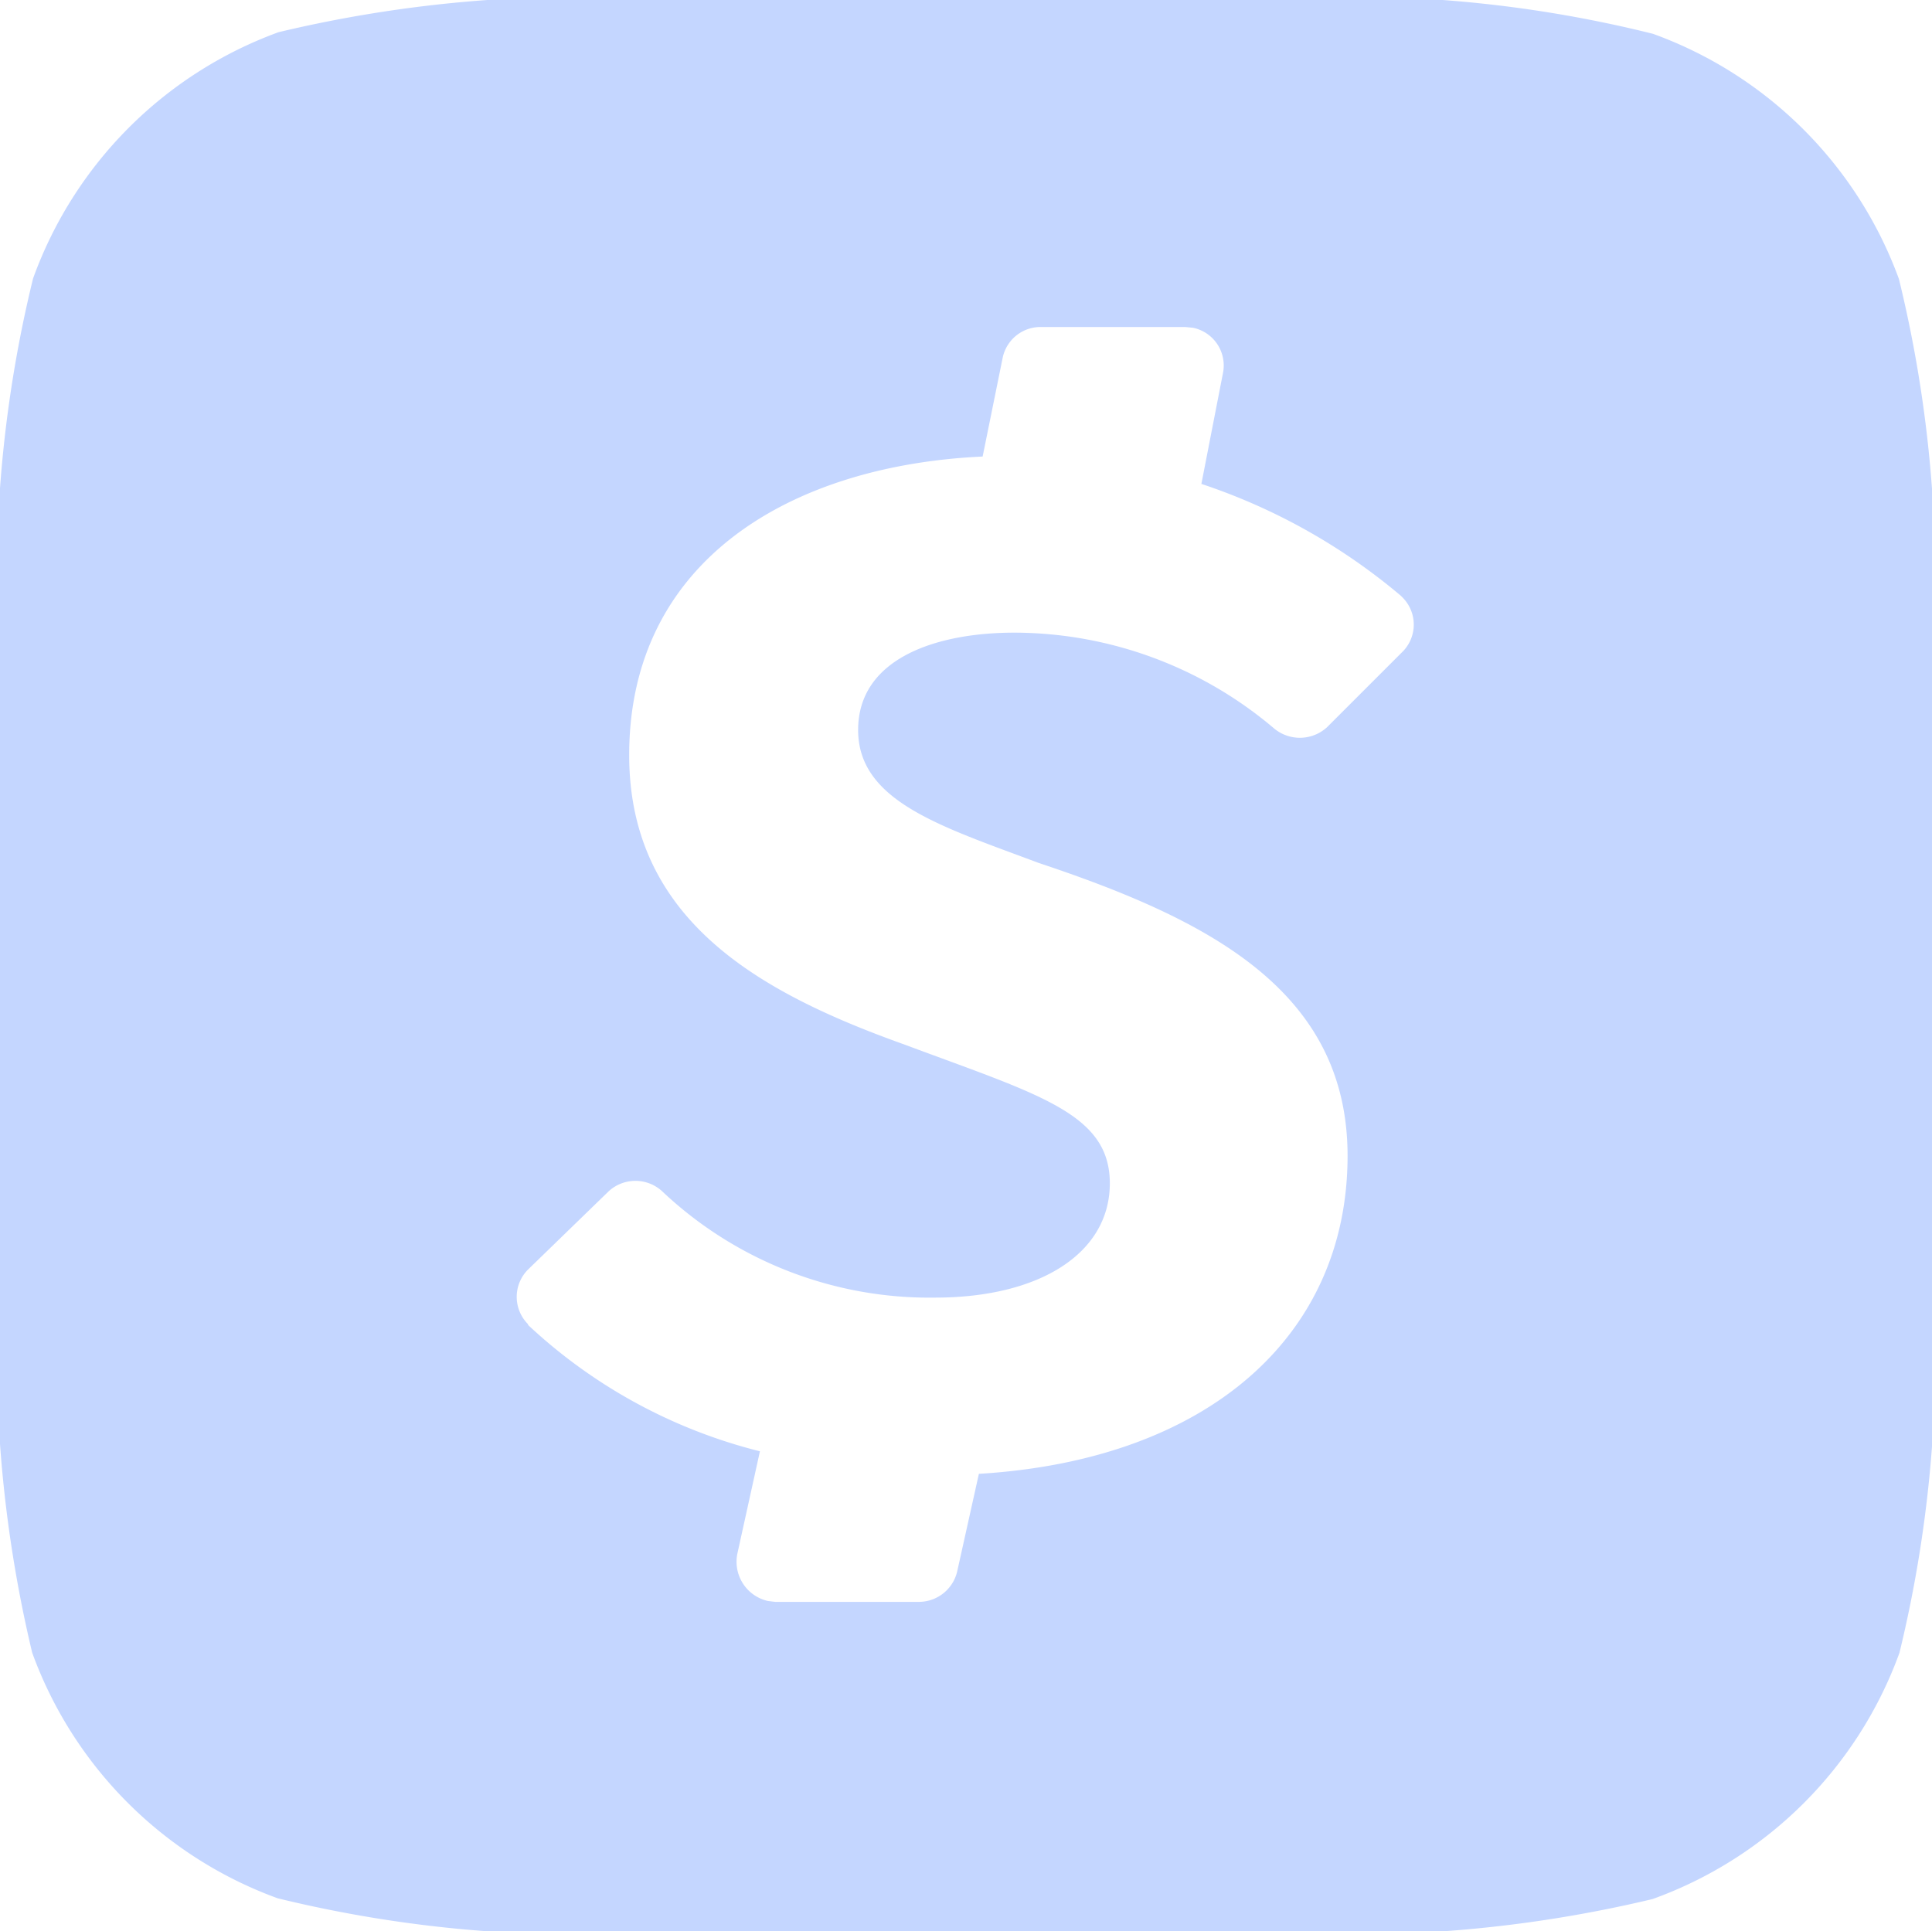 <svg xmlns="http://www.w3.org/2000/svg" width="18" height="17.993" viewBox="0 0 18 17.993">
  <path id="navicon-sales" d="M17.692,2.6A3.825,3.825,0,0,0,15.4.315,11.647,11.647,0,0,0,11.715,0H6.27A12.1,12.1,0,0,0,2.595.3,3.825,3.825,0,0,0,.308,2.595,11.839,11.839,0,0,0,0,6.27v5.453A12.1,12.1,0,0,0,.3,15.4a3.825,3.825,0,0,0,2.287,2.288,11.839,11.839,0,0,0,3.675.307h5.46a12.072,12.072,0,0,0,3.675-.3,3.825,3.825,0,0,0,2.3-2.295A11.839,11.839,0,0,0,18,11.723V6.285A11.867,11.867,0,0,0,17.692,2.6ZM13.065,6.075l-.7.7a.375.375,0,0,1-.5.008A3.75,3.75,0,0,0,9.45,5.895c-.727,0-1.455.24-1.455.907s.78.9,1.68,1.238c1.575.525,2.88,1.185,2.88,2.73,0,1.68-1.305,2.835-3.435,2.963l-.2.9a.367.367,0,0,1-.36.293H7.223l-.068-.008a.375.375,0,0,1-.285-.442l.21-.953a4.9,4.9,0,0,1-2.16-1.177v-.007a.36.36,0,0,1,0-.51l.75-.728a.368.368,0,0,1,.5,0,3.627,3.627,0,0,0,2.542.99c.975,0,1.628-.413,1.628-1.065s-.66-.825-1.905-1.29c-1.32-.472-2.573-1.14-2.573-2.7,0-1.815,1.508-2.7,3.293-2.782l.187-.922a.36.36,0,0,1,.36-.285H11.04l.075.007a.359.359,0,0,1,.278.428l-.2,1.027A5.629,5.629,0,0,1,13.05,5.55l.015.015a.358.358,0,0,1,0,.51Z" fill="#c4d6ff" opacity="0.99"/>
</svg>
